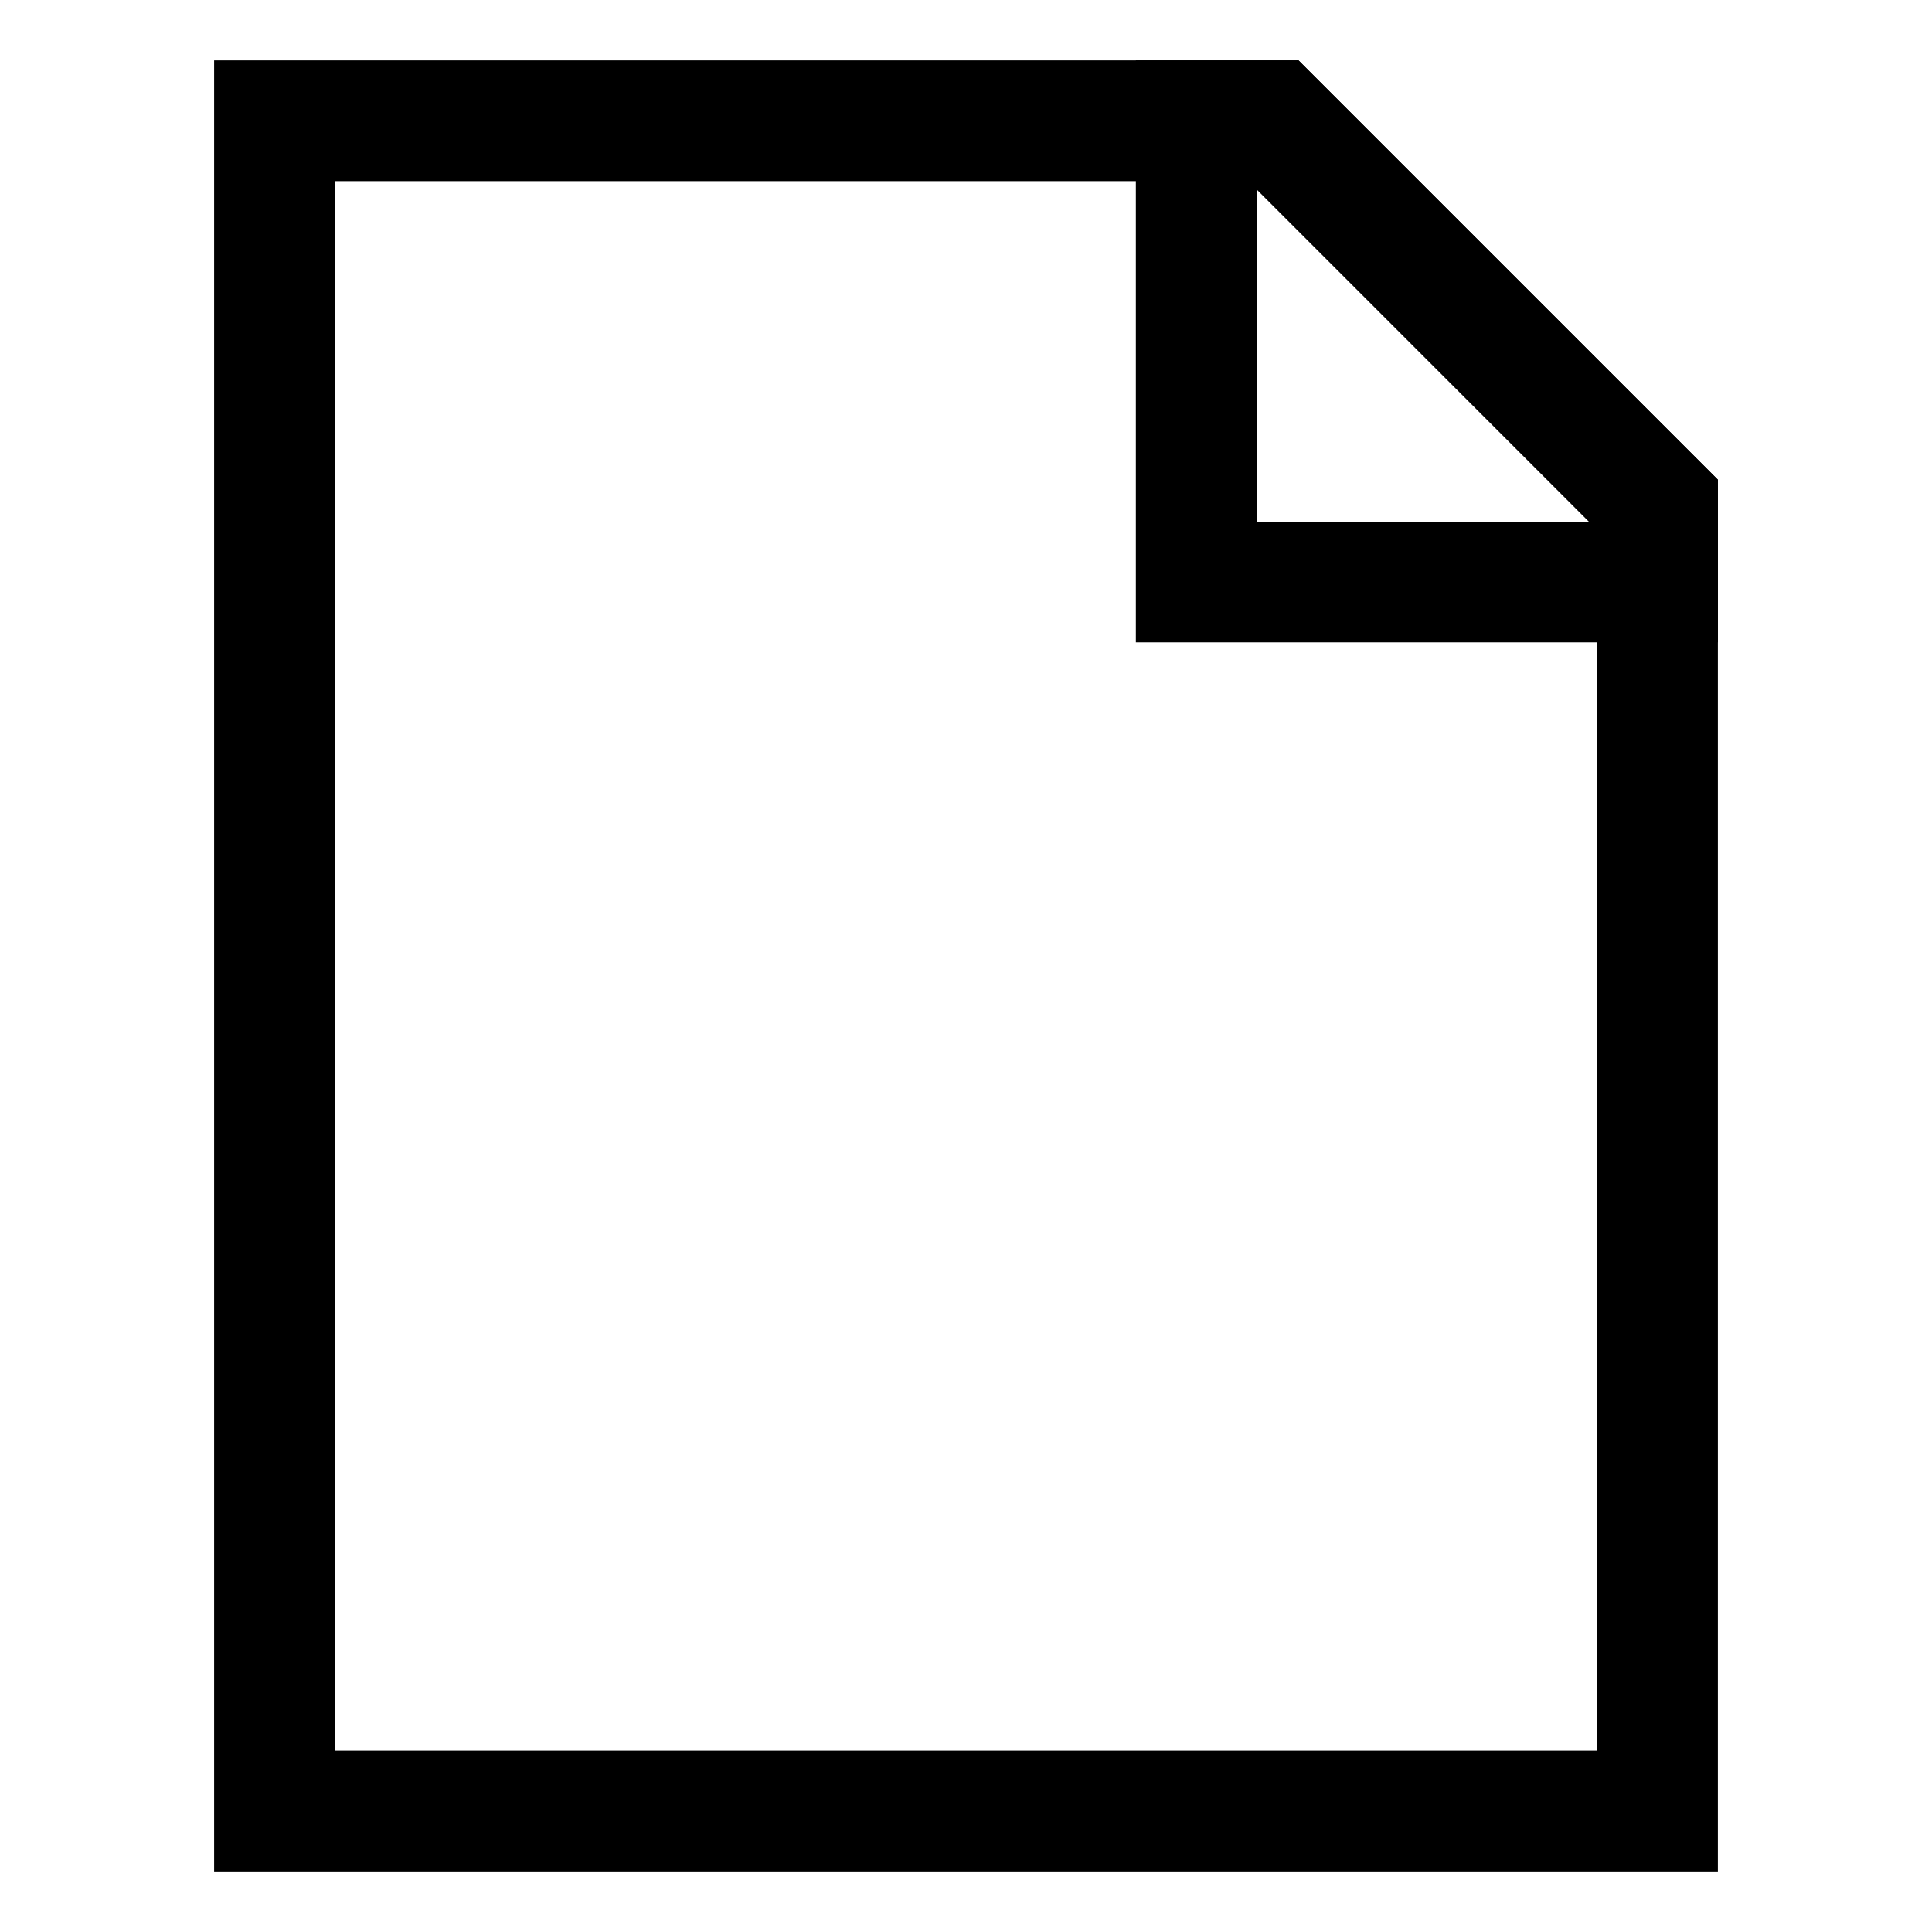 <svg xmlns="http://www.w3.org/2000/svg" viewBox="0 0 24 24" stroke-width="1.5" width="24" height="24"><defs><style>.cls-637647fac3a86d32eae6f207-1{fill:none;stroke:currentColor;stroke-miterlimit:10;}</style></defs><path class="cls-637647fac3a86d32eae6f207-1" d="M15.82,13.91h0Z"></path><polygon class="cls-637647fac3a86d32eae6f207-1" points="20.59 6.27 20.59 22.5 3.41 22.5 3.41 1.5 15.82 1.5 20.59 6.27"></polygon><polygon class="cls-637647fac3a86d32eae6f207-1" points="20.59 6.27 20.59 7.23 14.86 7.23 14.86 1.5 15.82 1.5 20.59 6.27"></polygon></svg>